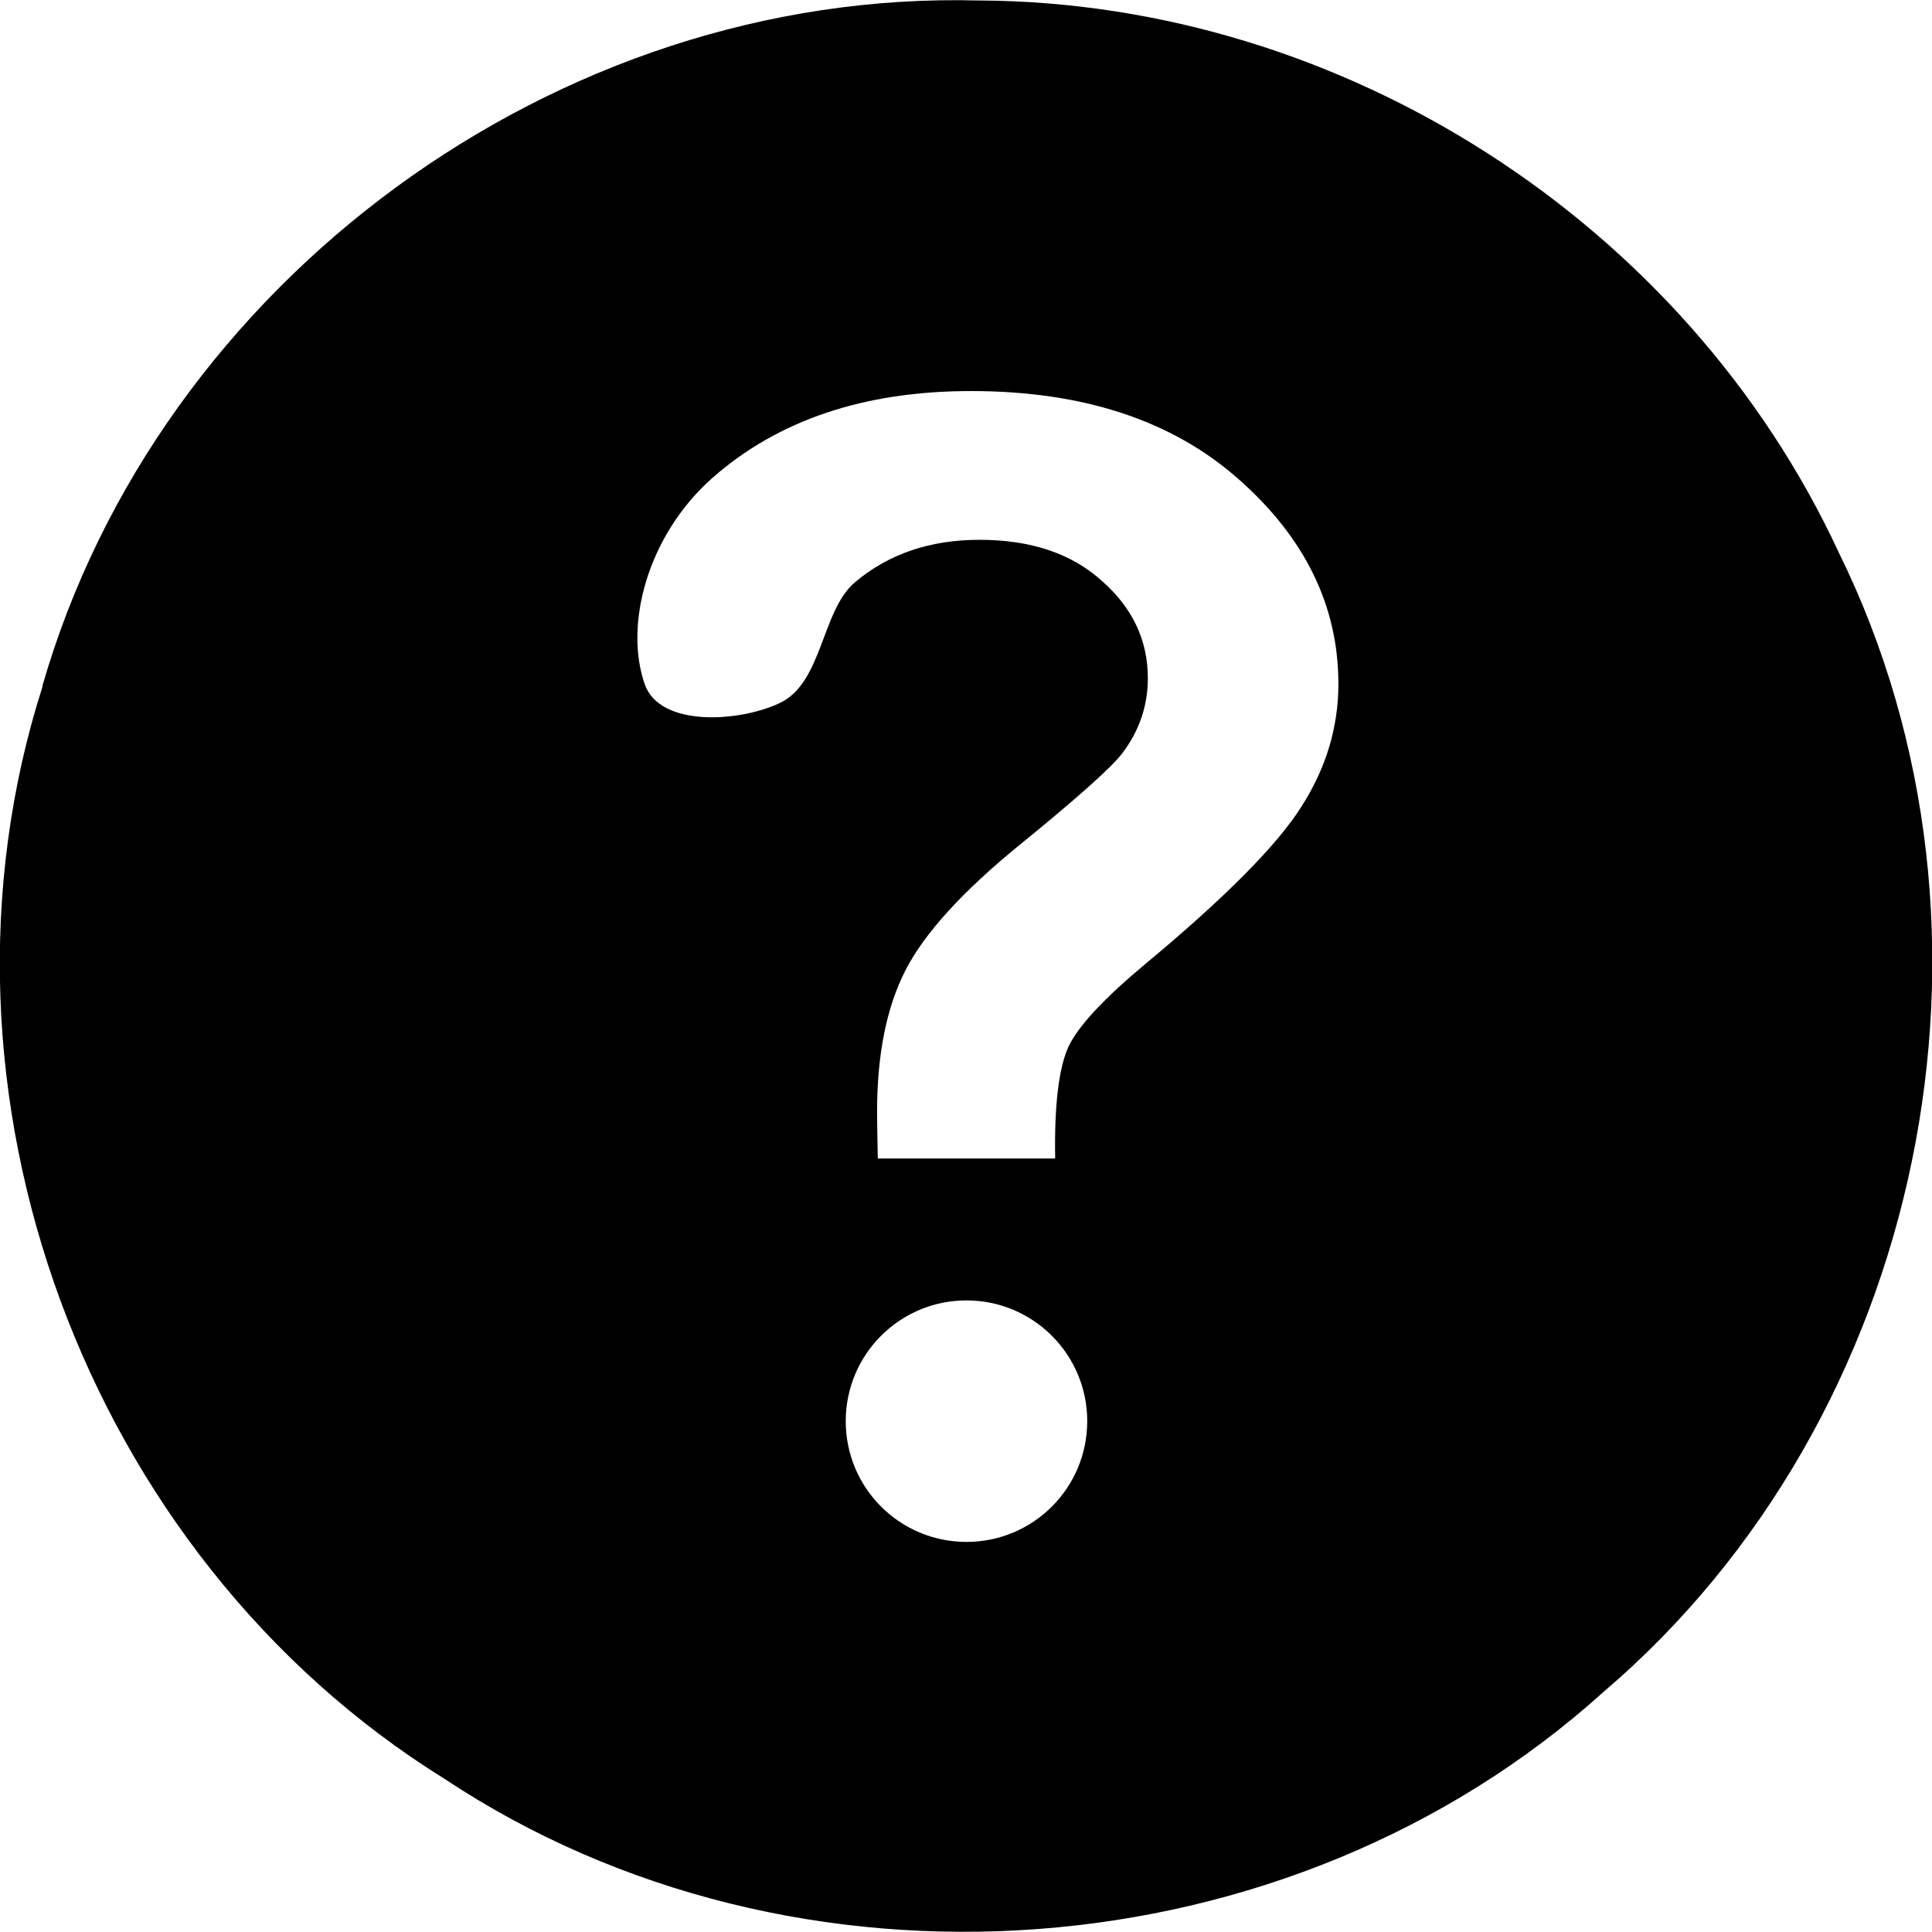 <?xml version="1.0" encoding="UTF-8"?>
<svg xmlns="http://www.w3.org/2000/svg" xmlns:xlink="http://www.w3.org/1999/xlink" width="32" height="32" viewBox="0 0 32 32" version="1.1">
<g id="surface1">
<path style=" stroke:none;fill-rule:nonzero;fill:rgb(0%,0%,0%);fill-opacity:1;" d="M 16.203 0.008 C 9.23 -0.176 2.633 4.656 0.703 11.359 C 0.703 11.363 0.703 11.371 0.703 11.375 C -1.43 18.055 1.406 25.762 7.359 29.461 C 13.184 33.328 21.363 32.711 26.555 28.027 C 31.887 23.484 33.551 15.43 30.453 9.145 C 27.922 3.695 22.246 0.043 16.234 0.008 Z M 16.082 6.477 C 17.941 6.477 19.422 6.965 20.52 7.941 C 21.617 8.91 22.168 10.039 22.168 11.328 C 22.168 12.043 21.965 12.719 21.559 13.355 C 21.16 13.992 20.297 14.863 18.977 15.961 C 18.293 16.531 17.867 16.984 17.699 17.332 C 17.539 17.68 17.461 18.297 17.477 19.188 L 14.539 19.188 C 14.531 18.766 14.527 18.512 14.527 18.418 C 14.527 17.465 14.684 16.68 15 16.066 C 15.316 15.453 15.945 14.762 16.891 13.992 C 17.836 13.223 18.402 12.719 18.586 12.48 C 18.871 12.105 19.012 11.688 19.012 11.234 C 19.012 10.605 18.758 10.066 18.25 9.621 C 17.75 9.168 17.074 8.941 16.223 8.941 C 15.402 8.941 14.715 9.176 14.16 9.645 C 13.605 10.113 13.625 11.312 12.914 11.645 C 12.234 11.965 10.93 12.043 10.68 11.336 C 10.336 10.359 10.715 8.879 11.797 7.918 C 12.887 6.957 14.316 6.477 16.082 6.477 Z M 16.008 21.539 C 17.113 21.539 18.008 22.434 18.008 23.539 C 18.008 24.645 17.113 25.539 16.008 25.539 C 14.902 25.539 14.008 24.645 14.008 23.539 C 14.008 22.434 14.902 21.539 16.008 21.539 Z M 16.008 21.539 "/>
</g>
</svg>
